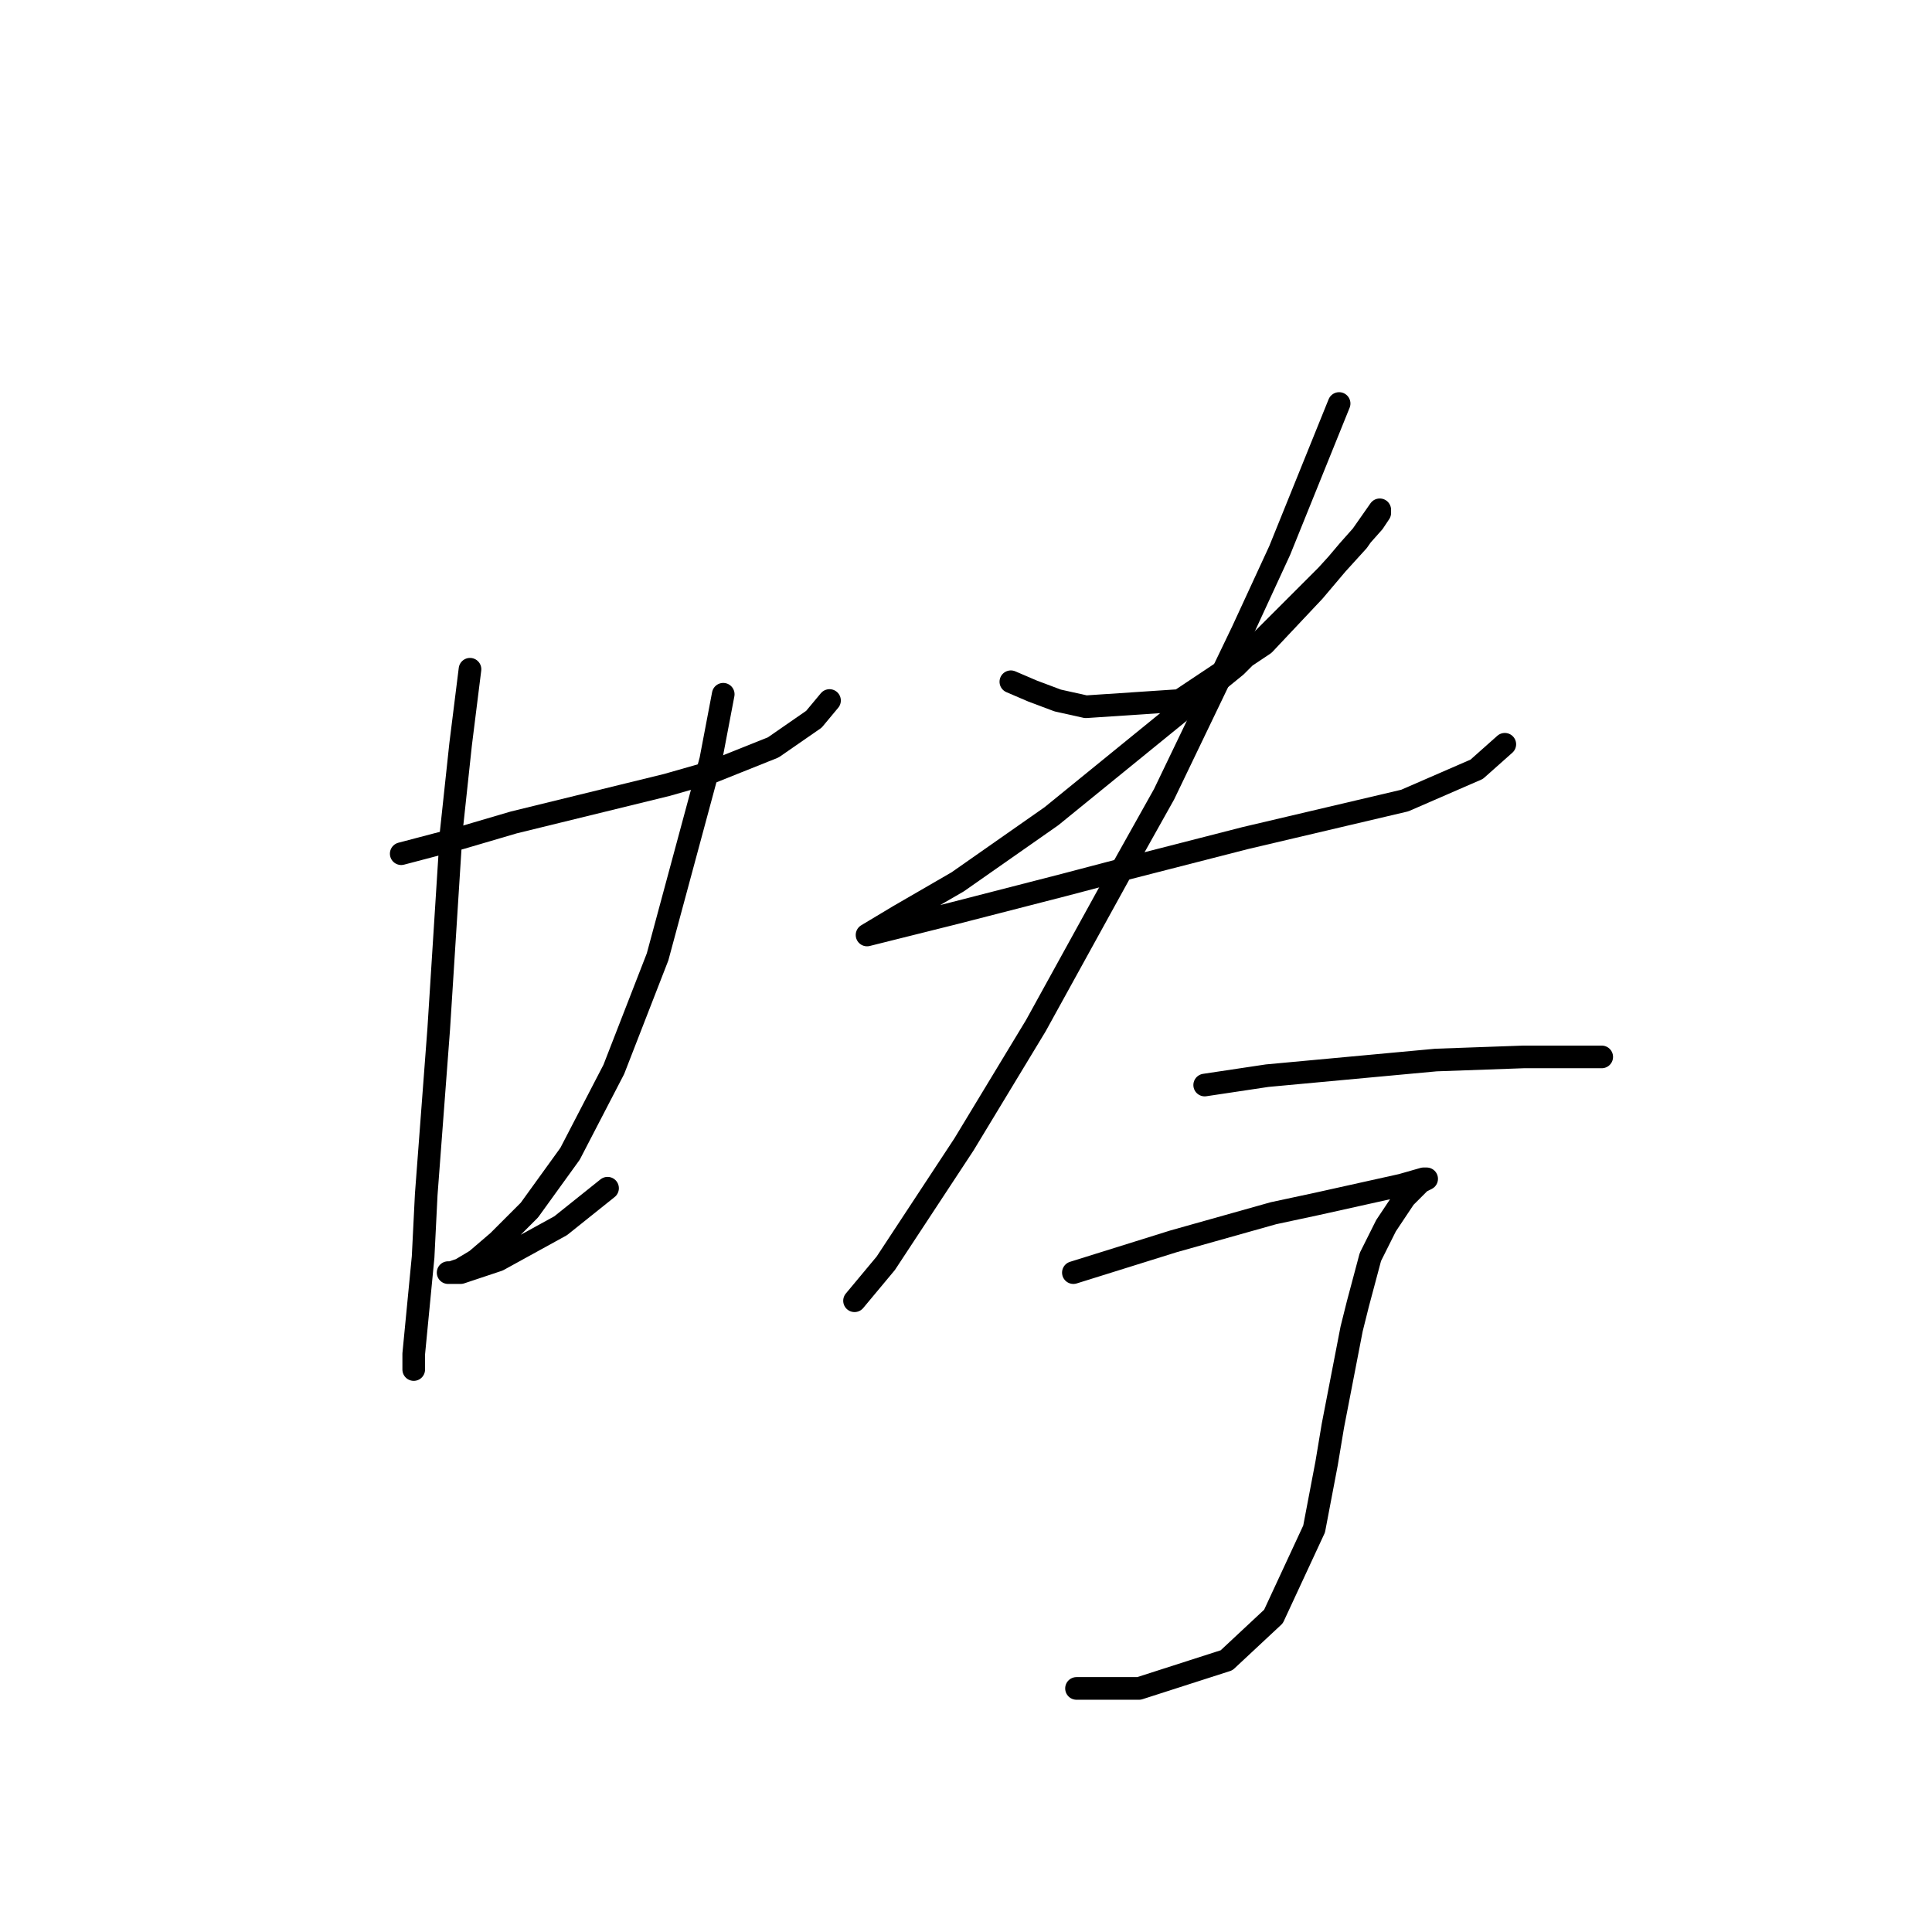 <?xml version="1.0" standalone="no"?>
    <svg width="256" height="256" xmlns="http://www.w3.org/2000/svg" version="1.1">
    <polyline stroke="black" stroke-width="3" stroke-linecap="round" fill="transparent" stroke-linejoin="round" points="53.164 113.119 61.035 111.048 68.077 108.977 88.375 104.006 94.175 102.349 102.46 99.035 107.845 95.306 109.916 92.821 109.916 92.821 " />
        <polyline stroke="black" stroke-width="3" stroke-linecap="round" fill="transparent" stroke-linejoin="round" points="62.277 88.678 61.035 98.62 59.792 110.219 58.135 136.317 56.478 158.273 56.064 166.558 54.821 179.4 54.821 181.471 54.821 181.471 " />
        <polyline stroke="black" stroke-width="3" stroke-linecap="round" fill="transparent" stroke-linejoin="round" points="95.832 91.992 94.175 100.692 87.133 126.789 81.333 141.703 75.533 152.887 70.148 160.344 66.006 164.487 63.106 166.972 61.035 168.215 59.792 168.629 59.378 168.629 61.035 168.629 66.006 166.972 74.291 162.415 80.504 157.444 80.504 157.444 " />
        <polyline stroke="black" stroke-width="3" stroke-linecap="round" fill="transparent" stroke-linejoin="round" points="133.943 90.335 136.843 91.578 140.157 92.821 143.885 93.649 156.313 92.821 167.498 85.364 174.126 78.322 178.682 72.937 181.996 69.208 182.825 67.966 182.825 67.551 179.925 71.694 175.783 76.251 163.769 88.264 139.328 108.148 126.901 116.847 119.03 121.404 116.959 122.647 114.887 123.89 116.544 123.475 126.487 120.99 140.985 117.262 148.856 115.19 165.012 111.048 186.139 106.077 195.667 101.934 199.395 98.62 199.395 98.62 " />
        <polyline stroke="black" stroke-width="3" stroke-linecap="round" fill="transparent" stroke-linejoin="round" points="177.44 53.467 169.569 72.937 164.598 83.707 154.241 105.248 148.442 115.605 137.257 135.903 127.729 151.645 117.373 167.386 113.23 172.357 113.23 172.357 " />
        <polyline stroke="black" stroke-width="3" stroke-linecap="round" fill="transparent" stroke-linejoin="round" points="159.627 143.774 167.912 142.531 190.281 140.46 201.881 140.046 206.023 140.046 210.58 140.046 212.237 140.046 212.237 140.046 " />
        <polyline stroke="black" stroke-width="3" stroke-linecap="round" fill="transparent" stroke-linejoin="round" points="142.228 168.629 148.856 166.558 155.484 164.487 168.74 160.758 174.54 159.515 185.725 157.03 188.624 156.201 189.039 156.201 188.21 156.616 186.139 158.687 183.653 162.415 181.582 166.558 179.925 172.772 179.097 176.086 176.611 188.927 175.783 193.898 174.126 202.598 168.74 214.197 162.527 219.996 150.927 223.725 142.642 223.725 142.642 223.725 " />
        </svg>
